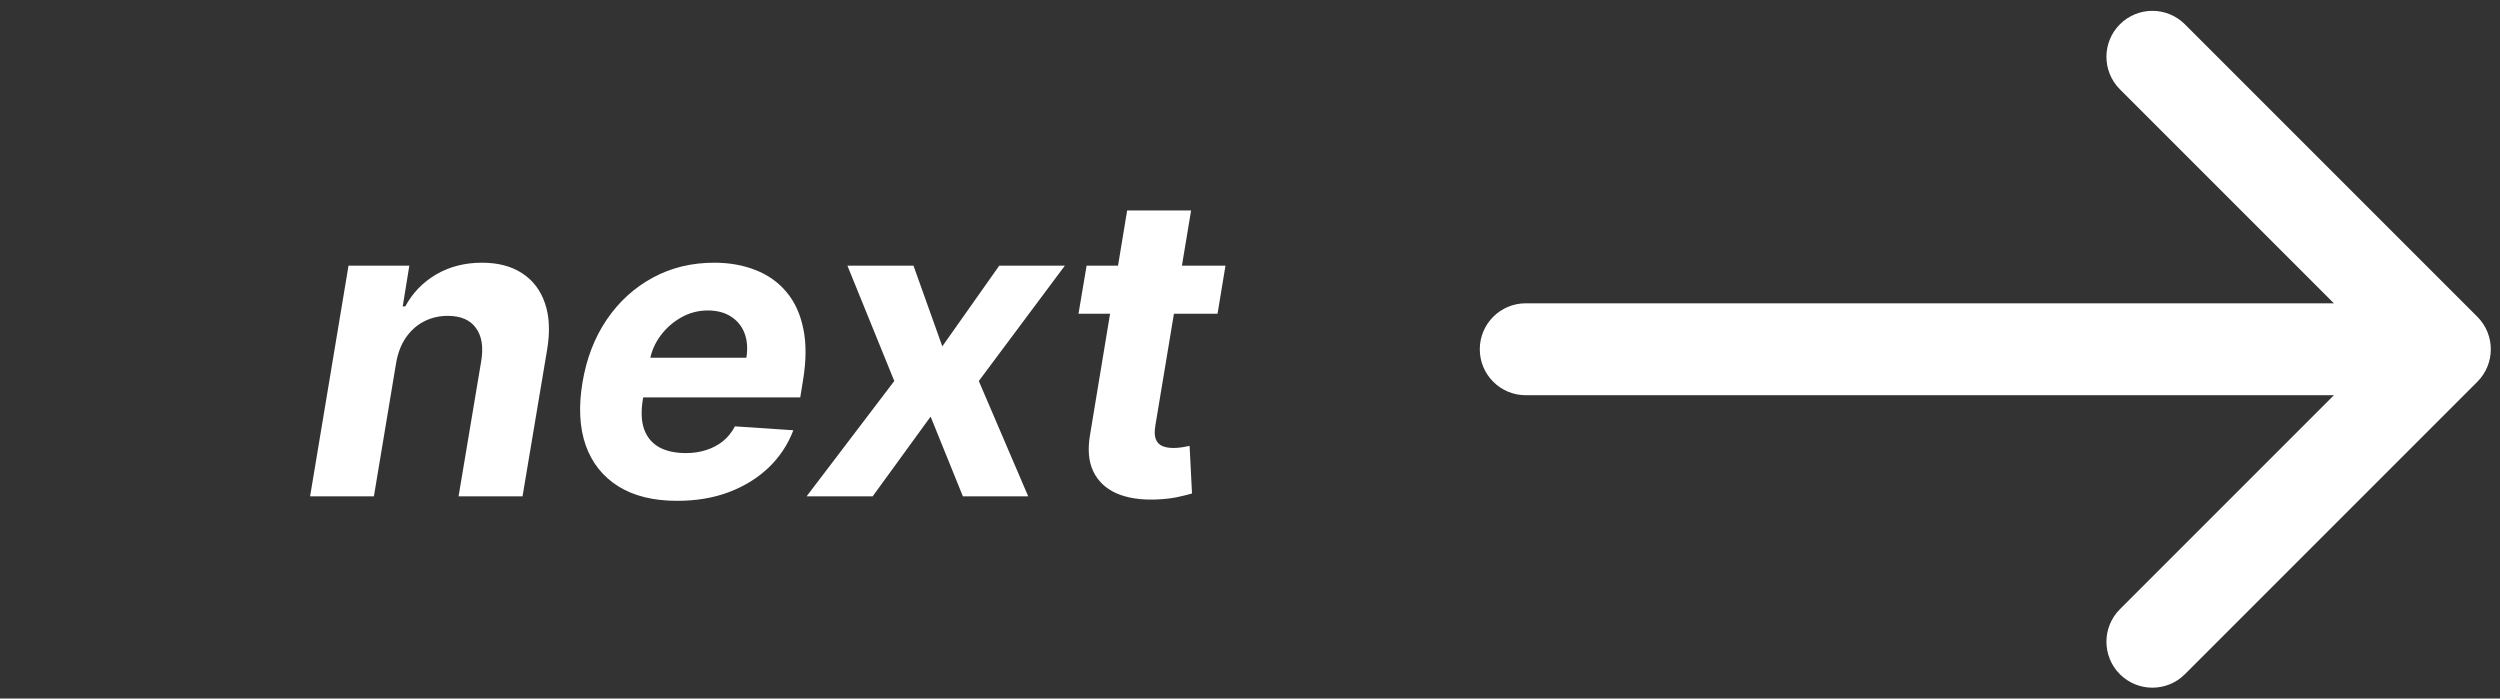 <svg width="136" height="38" viewBox="0 0 136 38" fill="none" xmlns="http://www.w3.org/2000/svg">
<rect x="0" y="0" width="136" height="38" fill="#333333" stroke="none"/>
<path d="M21.549 19.747L20.34 27H16.869L18.959 14.454H22.267L21.908 16.668H22.047C22.444 15.933 23.005 15.353 23.729 14.928C24.459 14.504 25.289 14.291 26.22 14.291C27.092 14.291 27.819 14.482 28.401 14.863C28.989 15.244 29.403 15.786 29.643 16.488C29.888 17.191 29.928 18.032 29.765 19.012L28.426 27H24.946L26.18 19.633C26.305 18.865 26.207 18.266 25.886 17.836C25.57 17.4 25.061 17.183 24.358 17.183C23.89 17.183 23.46 17.283 23.068 17.485C22.676 17.686 22.346 17.98 22.079 18.367C21.818 18.748 21.641 19.208 21.549 19.747ZM36.836 27.245C35.551 27.245 34.487 26.984 33.643 26.461C32.799 25.933 32.205 25.187 31.862 24.223C31.525 23.254 31.467 22.108 31.691 20.784C31.909 19.494 32.347 18.361 33.006 17.387C33.67 16.412 34.503 15.652 35.505 15.108C36.507 14.563 37.623 14.291 38.854 14.291C39.681 14.291 40.43 14.425 41.1 14.691C41.775 14.953 42.336 15.35 42.782 15.884C43.229 16.412 43.534 17.074 43.697 17.869C43.866 18.664 43.863 19.595 43.689 20.662L43.534 21.617H32.949L33.283 19.461H40.602C40.683 18.96 40.651 18.517 40.504 18.13C40.356 17.743 40.111 17.441 39.769 17.223C39.425 17 39.003 16.889 38.502 16.889C37.991 16.889 37.511 17.014 37.065 17.264C36.618 17.515 36.243 17.844 35.938 18.253C35.638 18.655 35.445 19.094 35.358 19.567L34.974 21.707C34.865 22.366 34.887 22.913 35.039 23.349C35.197 23.785 35.47 24.111 35.856 24.329C36.243 24.541 36.733 24.648 37.326 24.648C37.713 24.648 38.075 24.593 38.413 24.484C38.756 24.375 39.061 24.215 39.327 24.003C39.594 23.785 39.812 23.515 39.981 23.194L43.158 23.406C42.864 24.18 42.417 24.855 41.819 25.432C41.22 26.004 40.498 26.45 39.654 26.771C38.816 27.087 37.876 27.245 36.836 27.245ZM49.694 14.454L51.262 18.841L54.358 14.454H57.927L53.247 20.727L55.934 27H52.381L50.625 22.663L47.473 27H43.879L48.649 20.727L46.1 14.454H49.694ZM66.666 14.454L66.234 17.068H58.67L59.111 14.454H66.666ZM61.317 11.449H64.796L62.852 23.145C62.798 23.466 62.806 23.717 62.877 23.896C62.947 24.07 63.065 24.193 63.228 24.264C63.397 24.335 63.598 24.37 63.832 24.37C63.996 24.37 64.162 24.356 64.331 24.329C64.499 24.297 64.627 24.272 64.714 24.256L64.845 26.845C64.649 26.905 64.385 26.97 64.053 27.041C63.726 27.112 63.34 27.155 62.893 27.172C62.044 27.204 61.325 27.093 60.737 26.837C60.149 26.575 59.727 26.175 59.471 25.636C59.215 25.097 59.16 24.419 59.307 23.602L61.317 11.449Z" fill="white"/>
<path d="M83 16.5C81.619 16.5 80.5 17.619 80.5 19C80.5 20.381 81.619 21.5 83 21.5V16.5ZM134.768 20.768C135.744 19.791 135.744 18.209 134.768 17.232L118.858 1.322C117.882 0.346 116.299 0.346 115.322 1.322C114.346 2.299 114.346 3.882 115.322 4.858L129.464 19L115.322 33.142C114.346 34.118 114.346 35.701 115.322 36.678C116.299 37.654 117.882 37.654 118.858 36.678L134.768 20.768ZM83 21.5H133V16.5H83V21.5Z" fill="white"/>
</svg>
